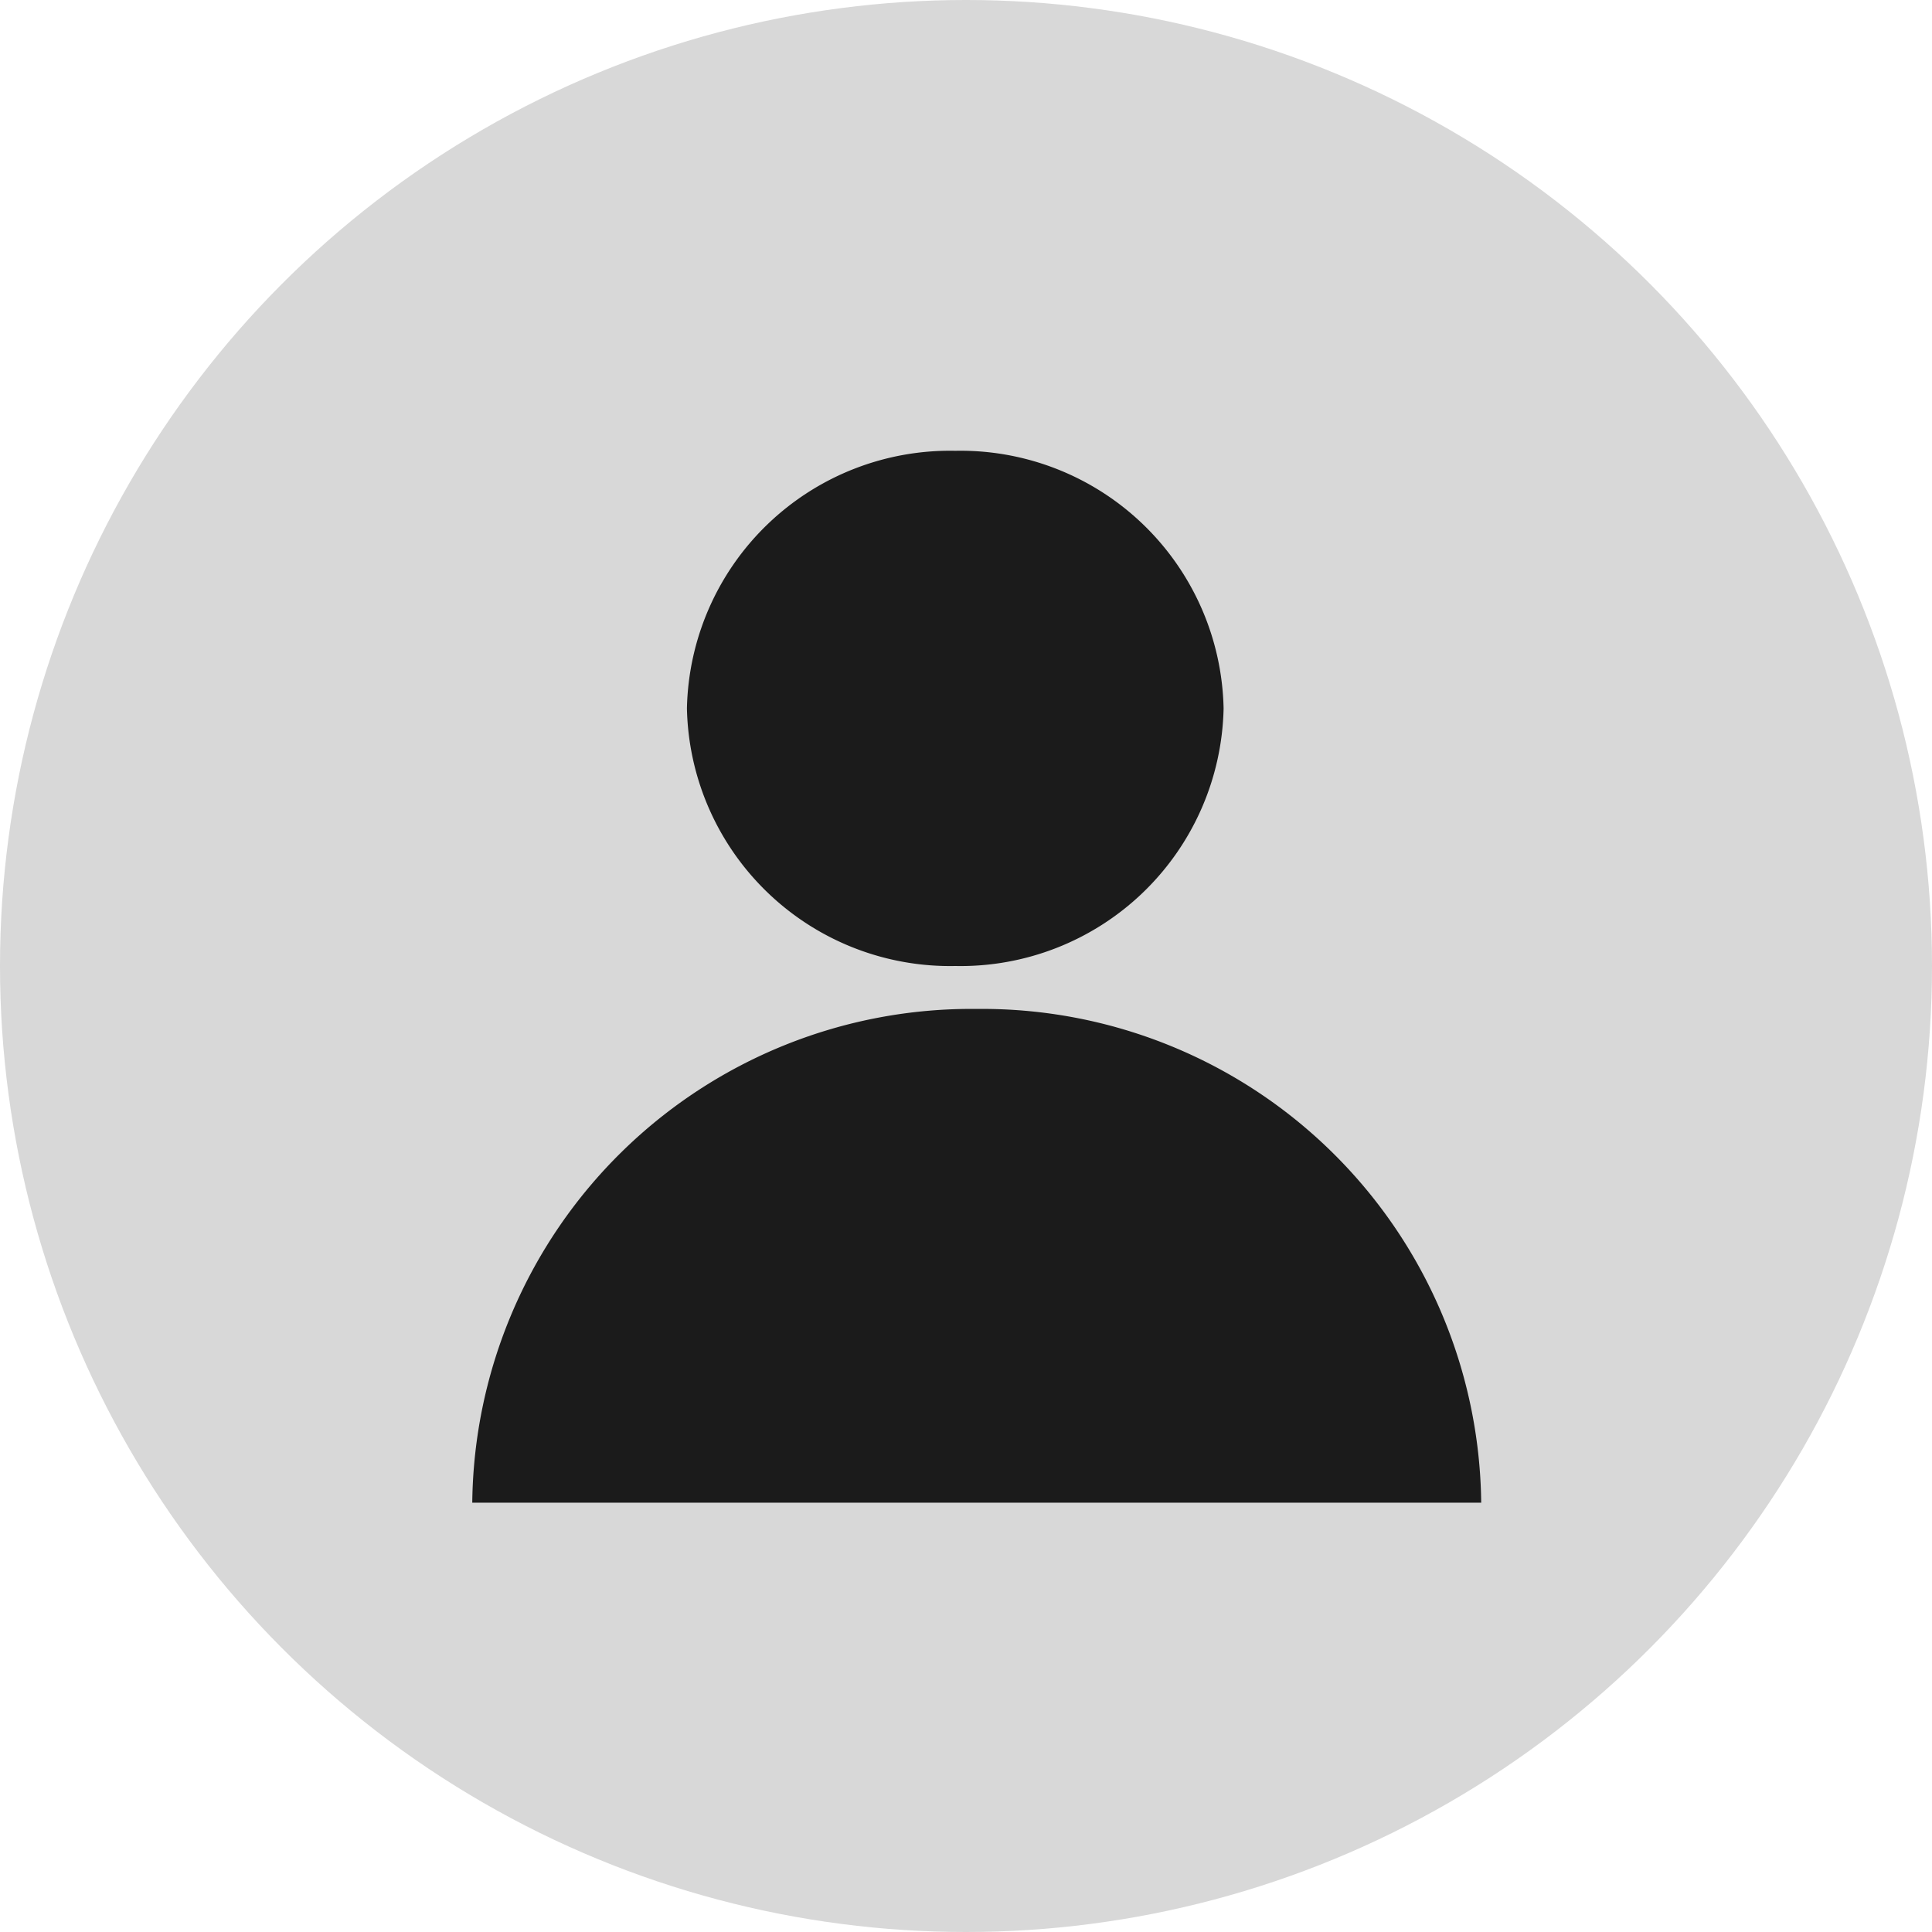 <svg id="Group_29" data-name="Group 29" xmlns="http://www.w3.org/2000/svg" width="90" height="90" viewBox="0 0 90 90">
  <circle id="Oval" cx="45" cy="45" r="45" fill="#d8d8d8"/>
  <path id="Combined_Shape" data-name="Combined Shape" d="M0,49A23.254,23.254,0,0,1,23.5,26,23.254,23.254,0,0,1,47,49ZM10,12A12.258,12.258,0,0,1,22.5,0,12.258,12.258,0,0,1,35,12,12.258,12.258,0,0,1,22.5,24,12.258,12.258,0,0,1,10,12Z" transform="translate(22 21)" fill="#1b1b1b"/>
</svg>
